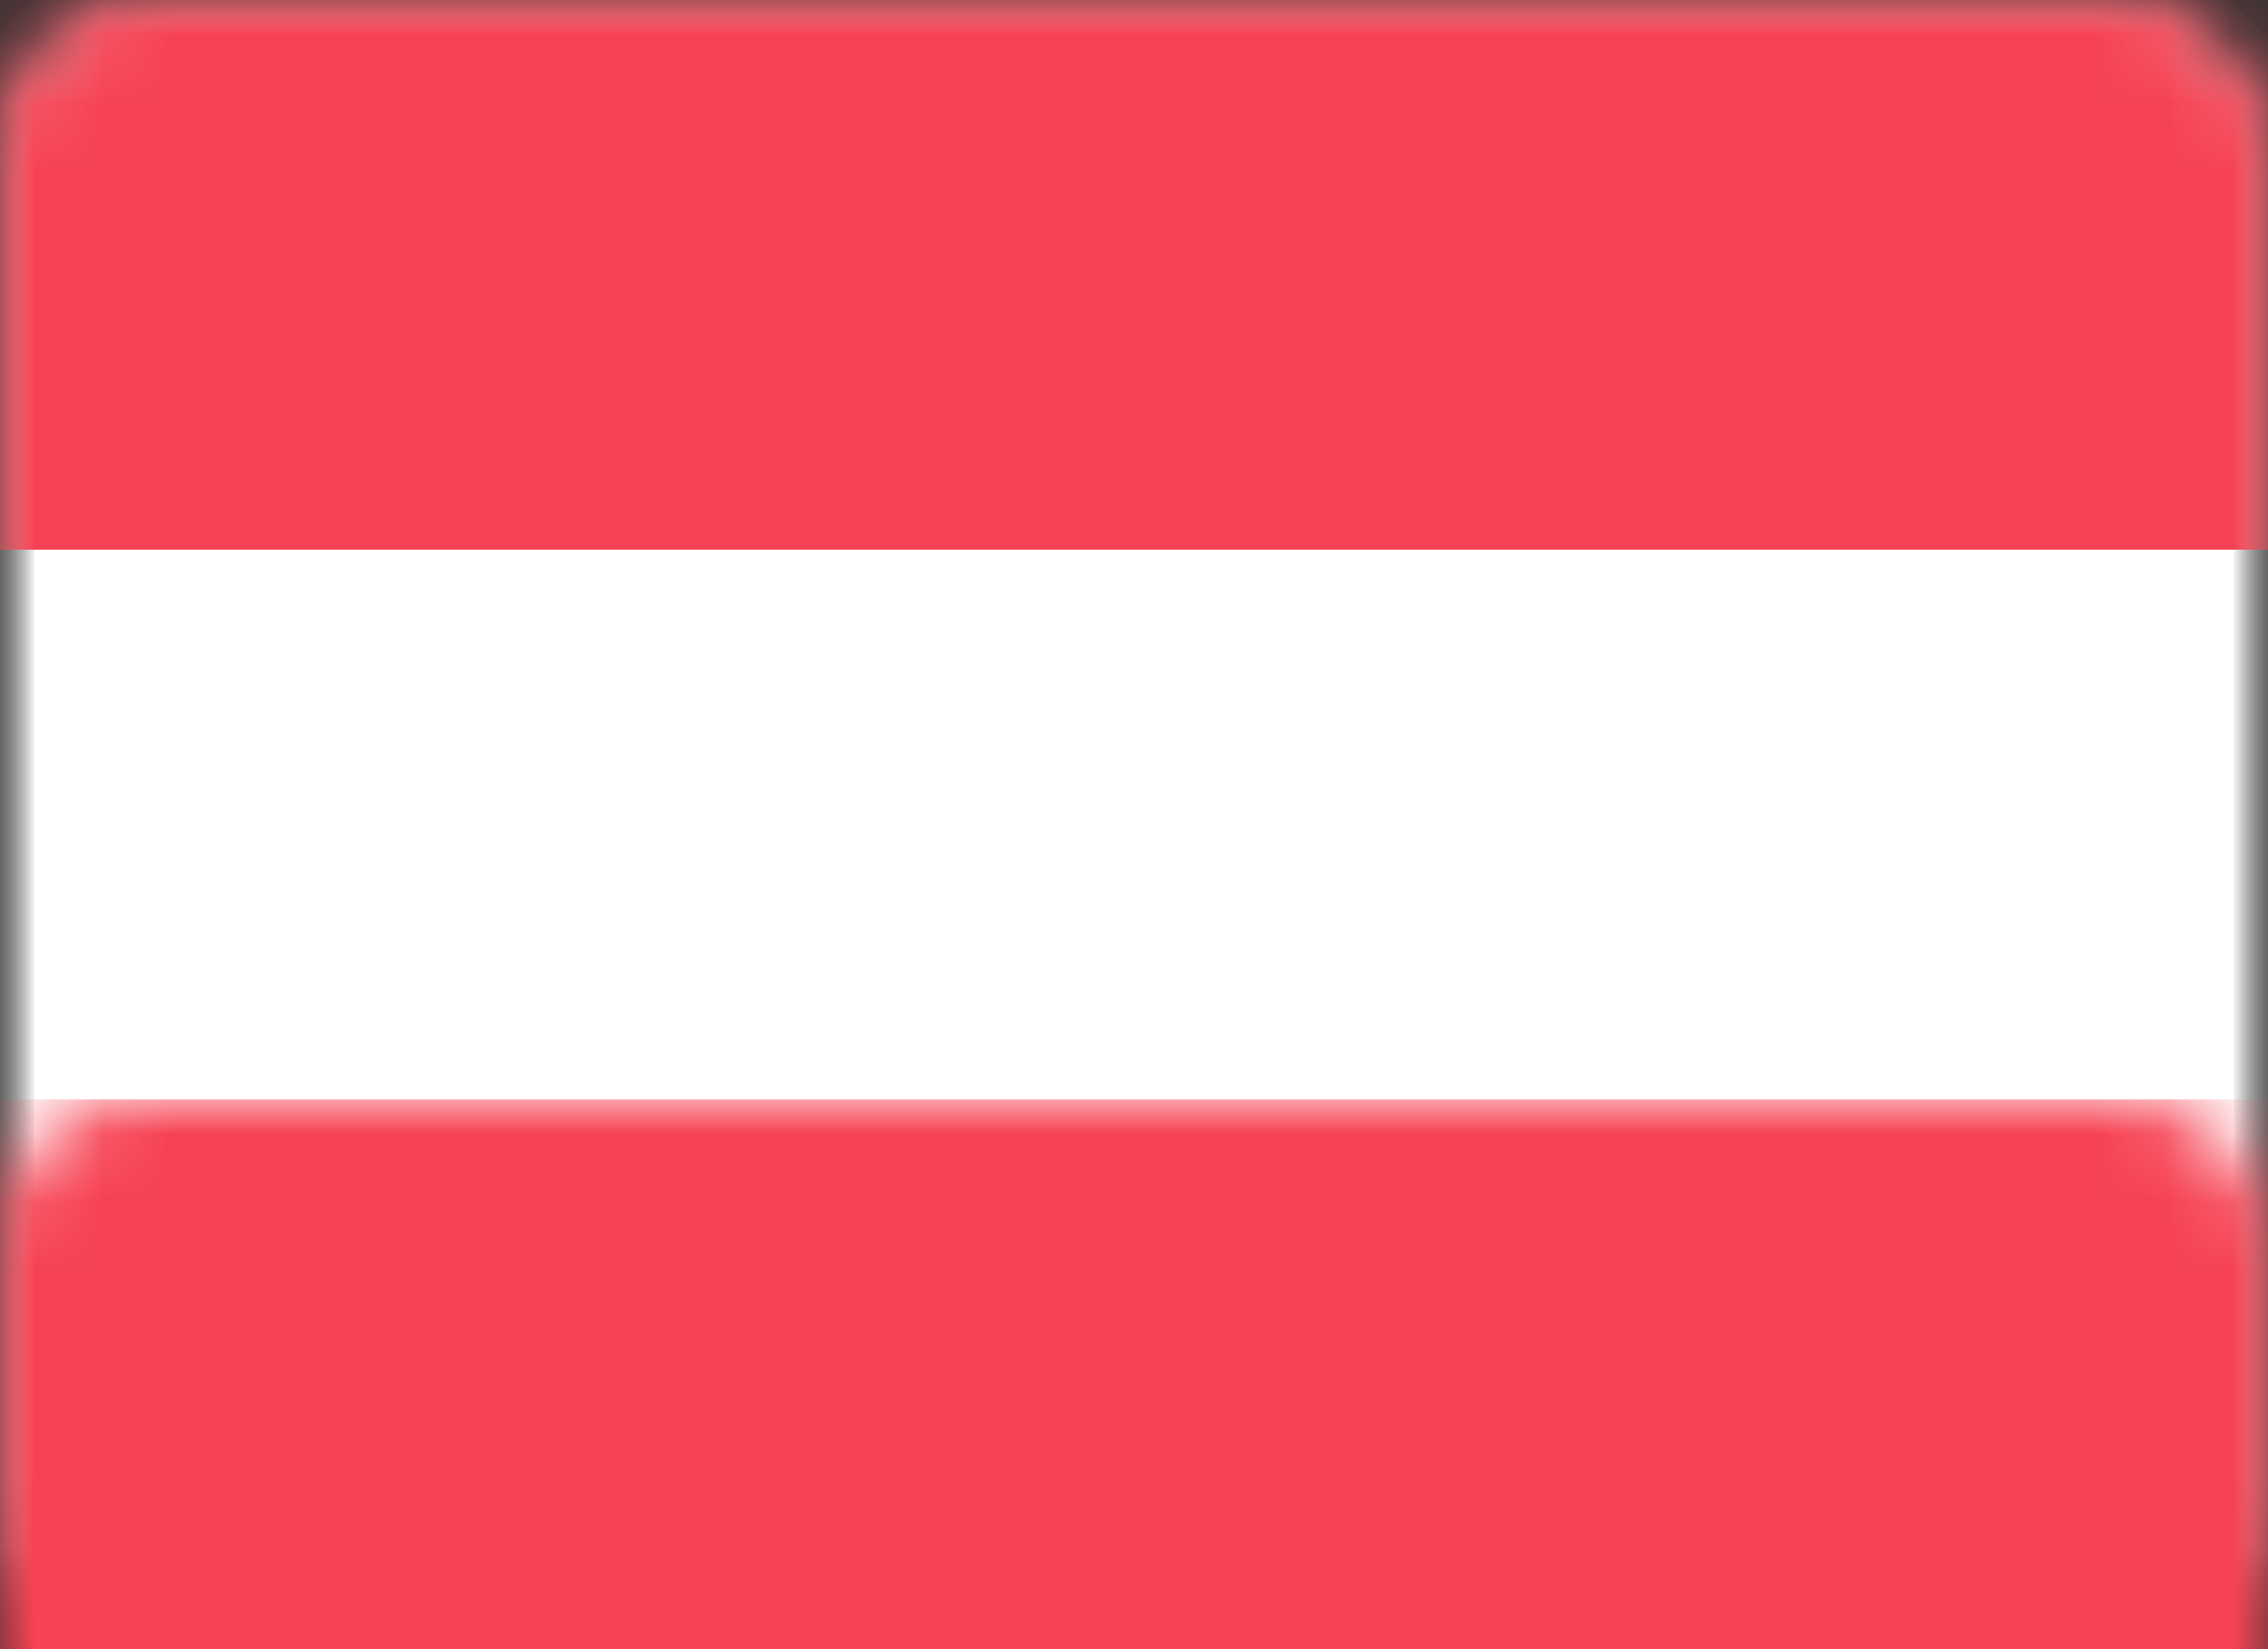<?xml version="1.0" encoding="UTF-8"?>
<svg width="33px" height="24px" viewBox="0 0 33 24" version="1.1" xmlns="http://www.w3.org/2000/svg" xmlns:xlink="http://www.w3.org/1999/xlink">
    <rect x="0" y="0" width="33" height="24" fill="#333333" stroke="none"/>
    <!-- Generator: Sketch 42 (36781) - http://www.bohemiancoding.com/sketch -->
    <title>icons/Flags/AT-24</title>
    <desc>Created with Sketch.</desc>
    <defs>
        <rect id="path-1" x="0" y="0" width="33" height="24" rx="2"></rect>
        <mask id="mask-2" maskContentUnits="userSpaceOnUse" maskUnits="objectBoundingBox" x="0" y="0" width="33" height="24" fill="white">
            <use xlink:href="#path-1"></use>
        </mask>
        <mask id="mask-4" maskContentUnits="userSpaceOnUse" maskUnits="objectBoundingBox" x="0" y="0" width="33" height="24" fill="white">
            <use xlink:href="#path-1"></use>
        </mask>
    </defs>
    <g id="STYLE" stroke="none" stroke-width="1" fill="none" fill-rule="evenodd">
        <g id="Style_icons" transform="translate(-1958, -2634)">
            <g id="icons/Flags/AT-24" transform="translate(1958, 2634)">
                <g id="AT-24">
                    <mask id="mask-3" fill="white">
                        <use xlink:href="#path-1"></use>
                    </mask>
                    <g id="Mask" stroke="#F5F5F5" mask="url(#mask-2)" fill="#FFFFFF">
                        <use mask="url(#mask-4)" xlink:href="#path-1"></use>
                    </g>
                    <rect id="Rectangle-2" fill="#F64253" mask="url(#mask-3)" x="0" y="0" width="33" height="8"></rect>
                    <rect id="Rectangle-2" fill="#F64253" mask="url(#mask-3)" x="0" y="16" width="33" height="8"></rect>
                </g>
            </g>
        </g>
    </g>
</svg>